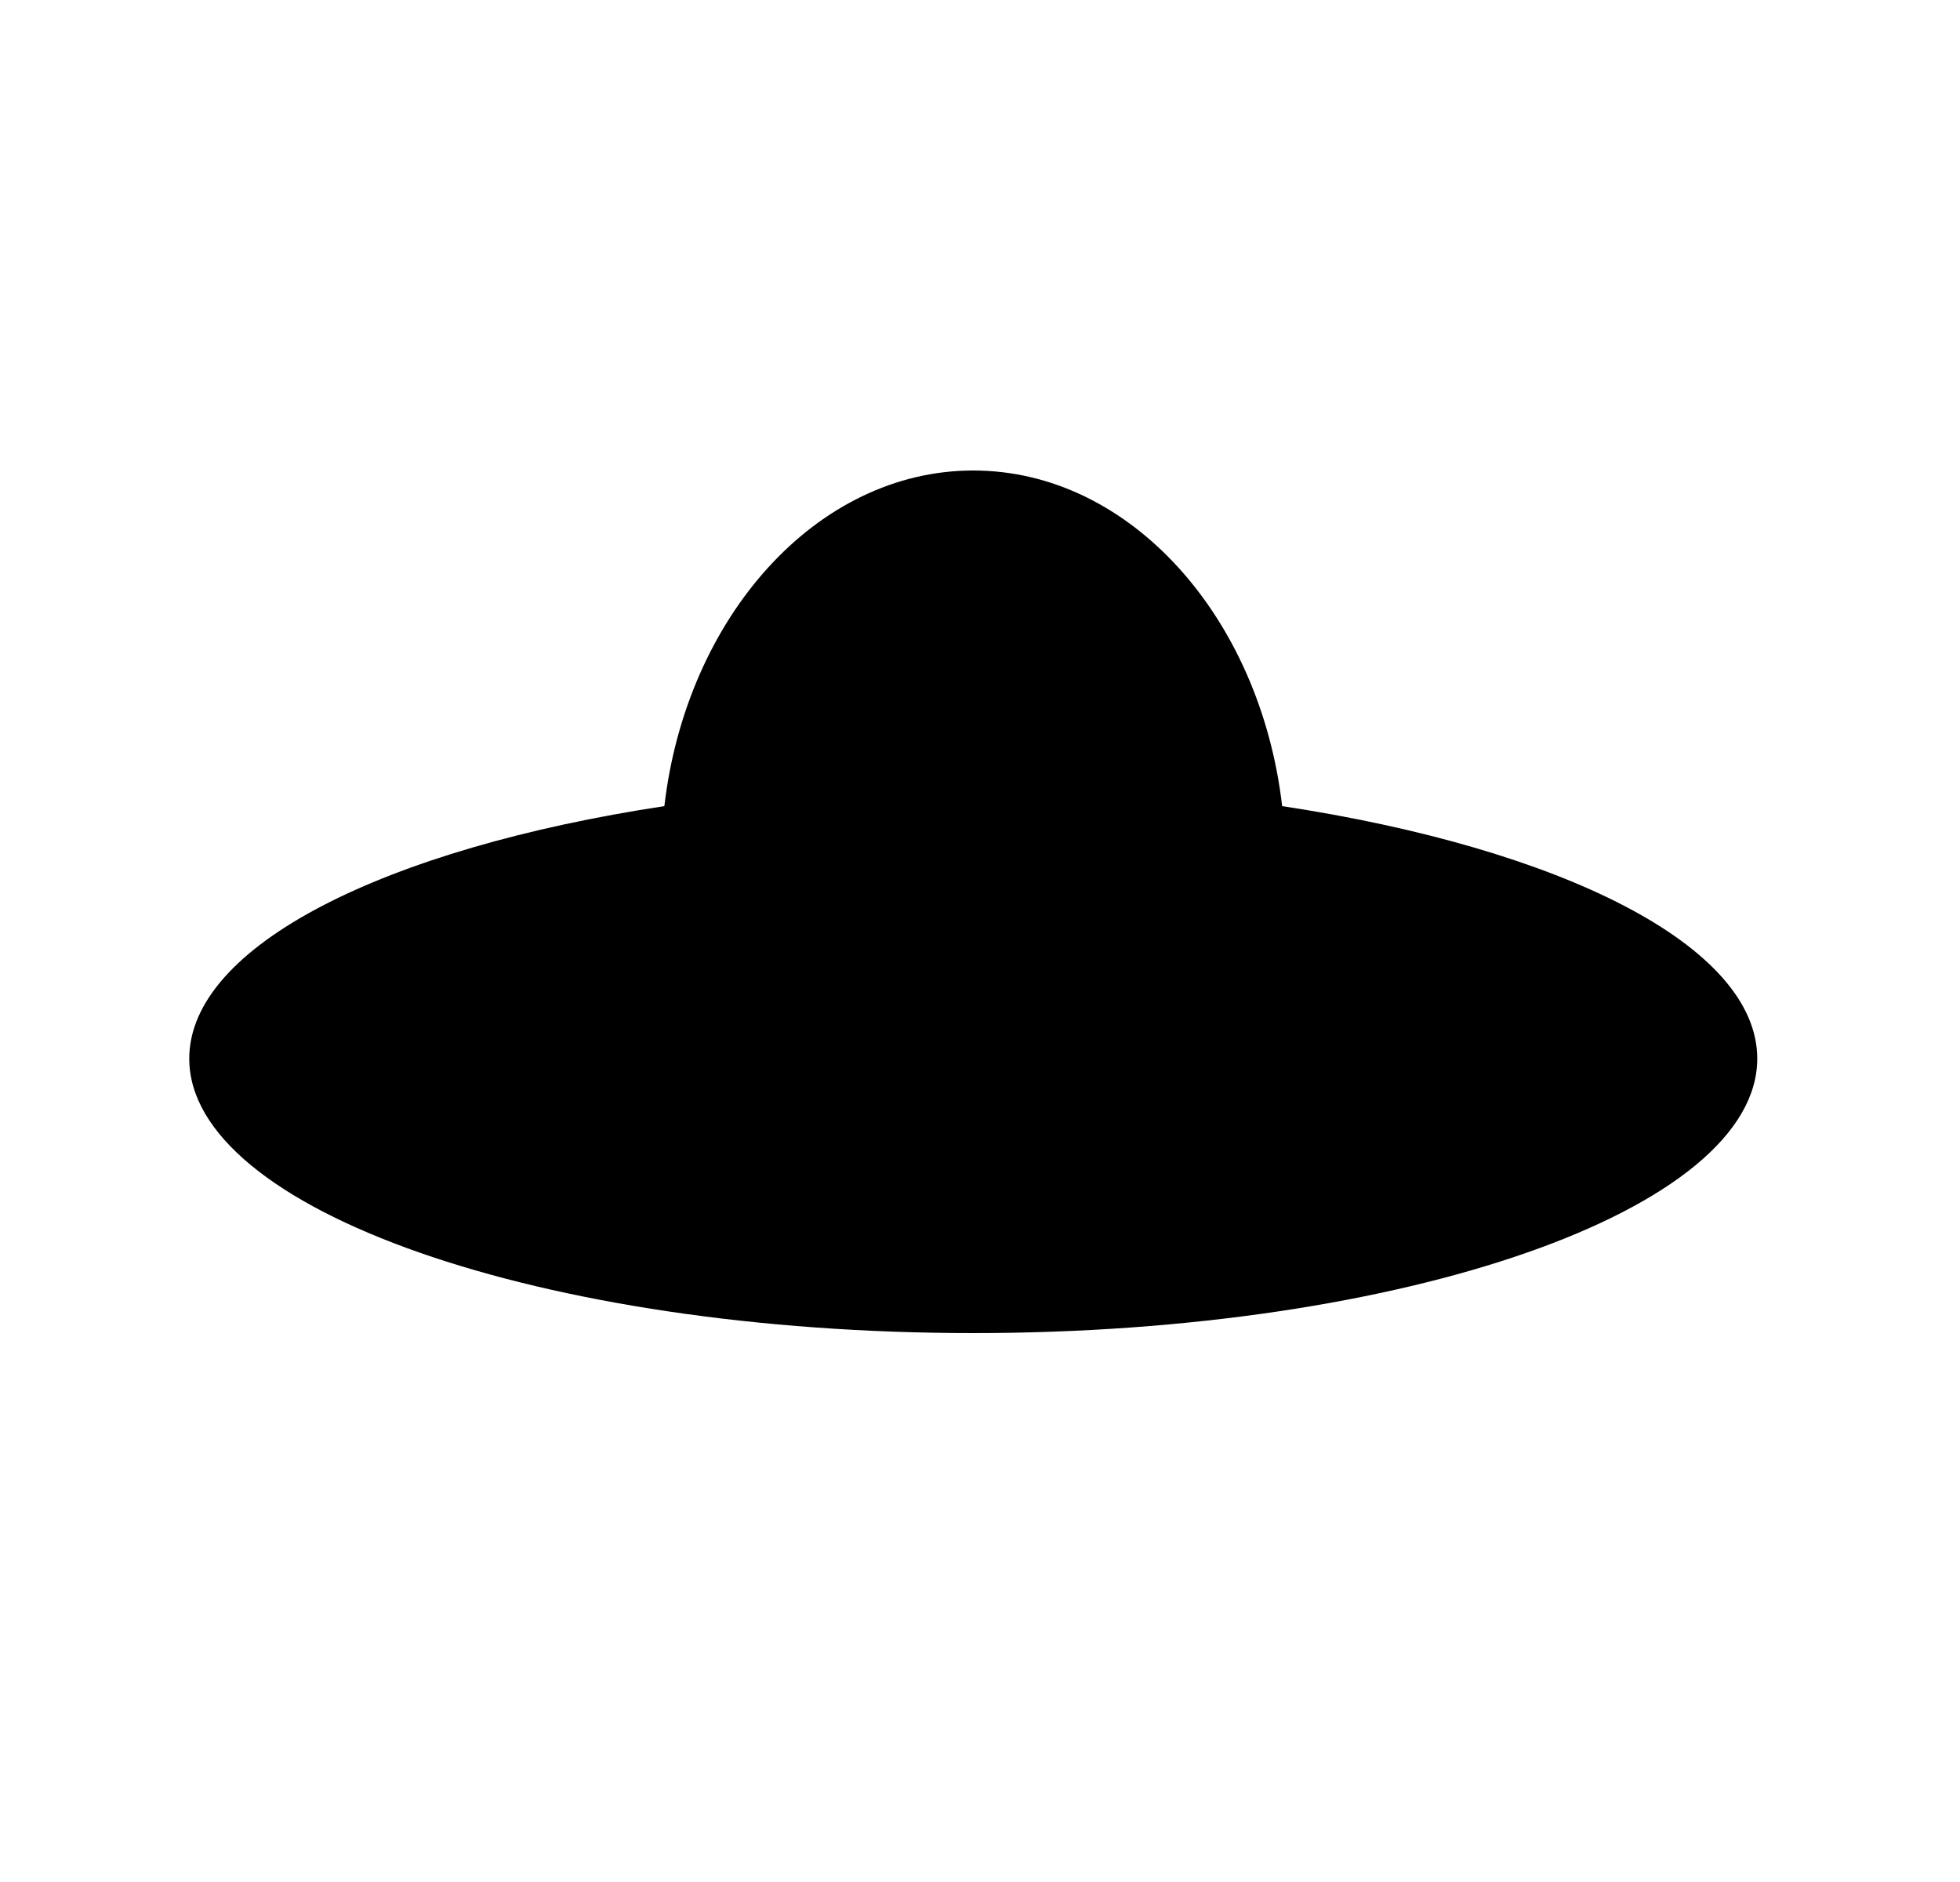 <svg id="1" viewBox="0 0 25 24" xmlns="http://www.w3.org/2000/svg">
<g id="740">
<path id="Vector" d="M16.354 10.28C16.074 7.87 14.414 6 12.414 6C10.414 6 8.754 7.87 8.474 10.28C4.914 10.82 2.414 12.06 2.414 13.5C2.414 15.43 6.914 17 12.414 17C17.914 17 22.414 15.43 22.414 13.5C22.414 12.06 19.914 10.82 16.354 10.28Z"/>
</g>
</svg>
